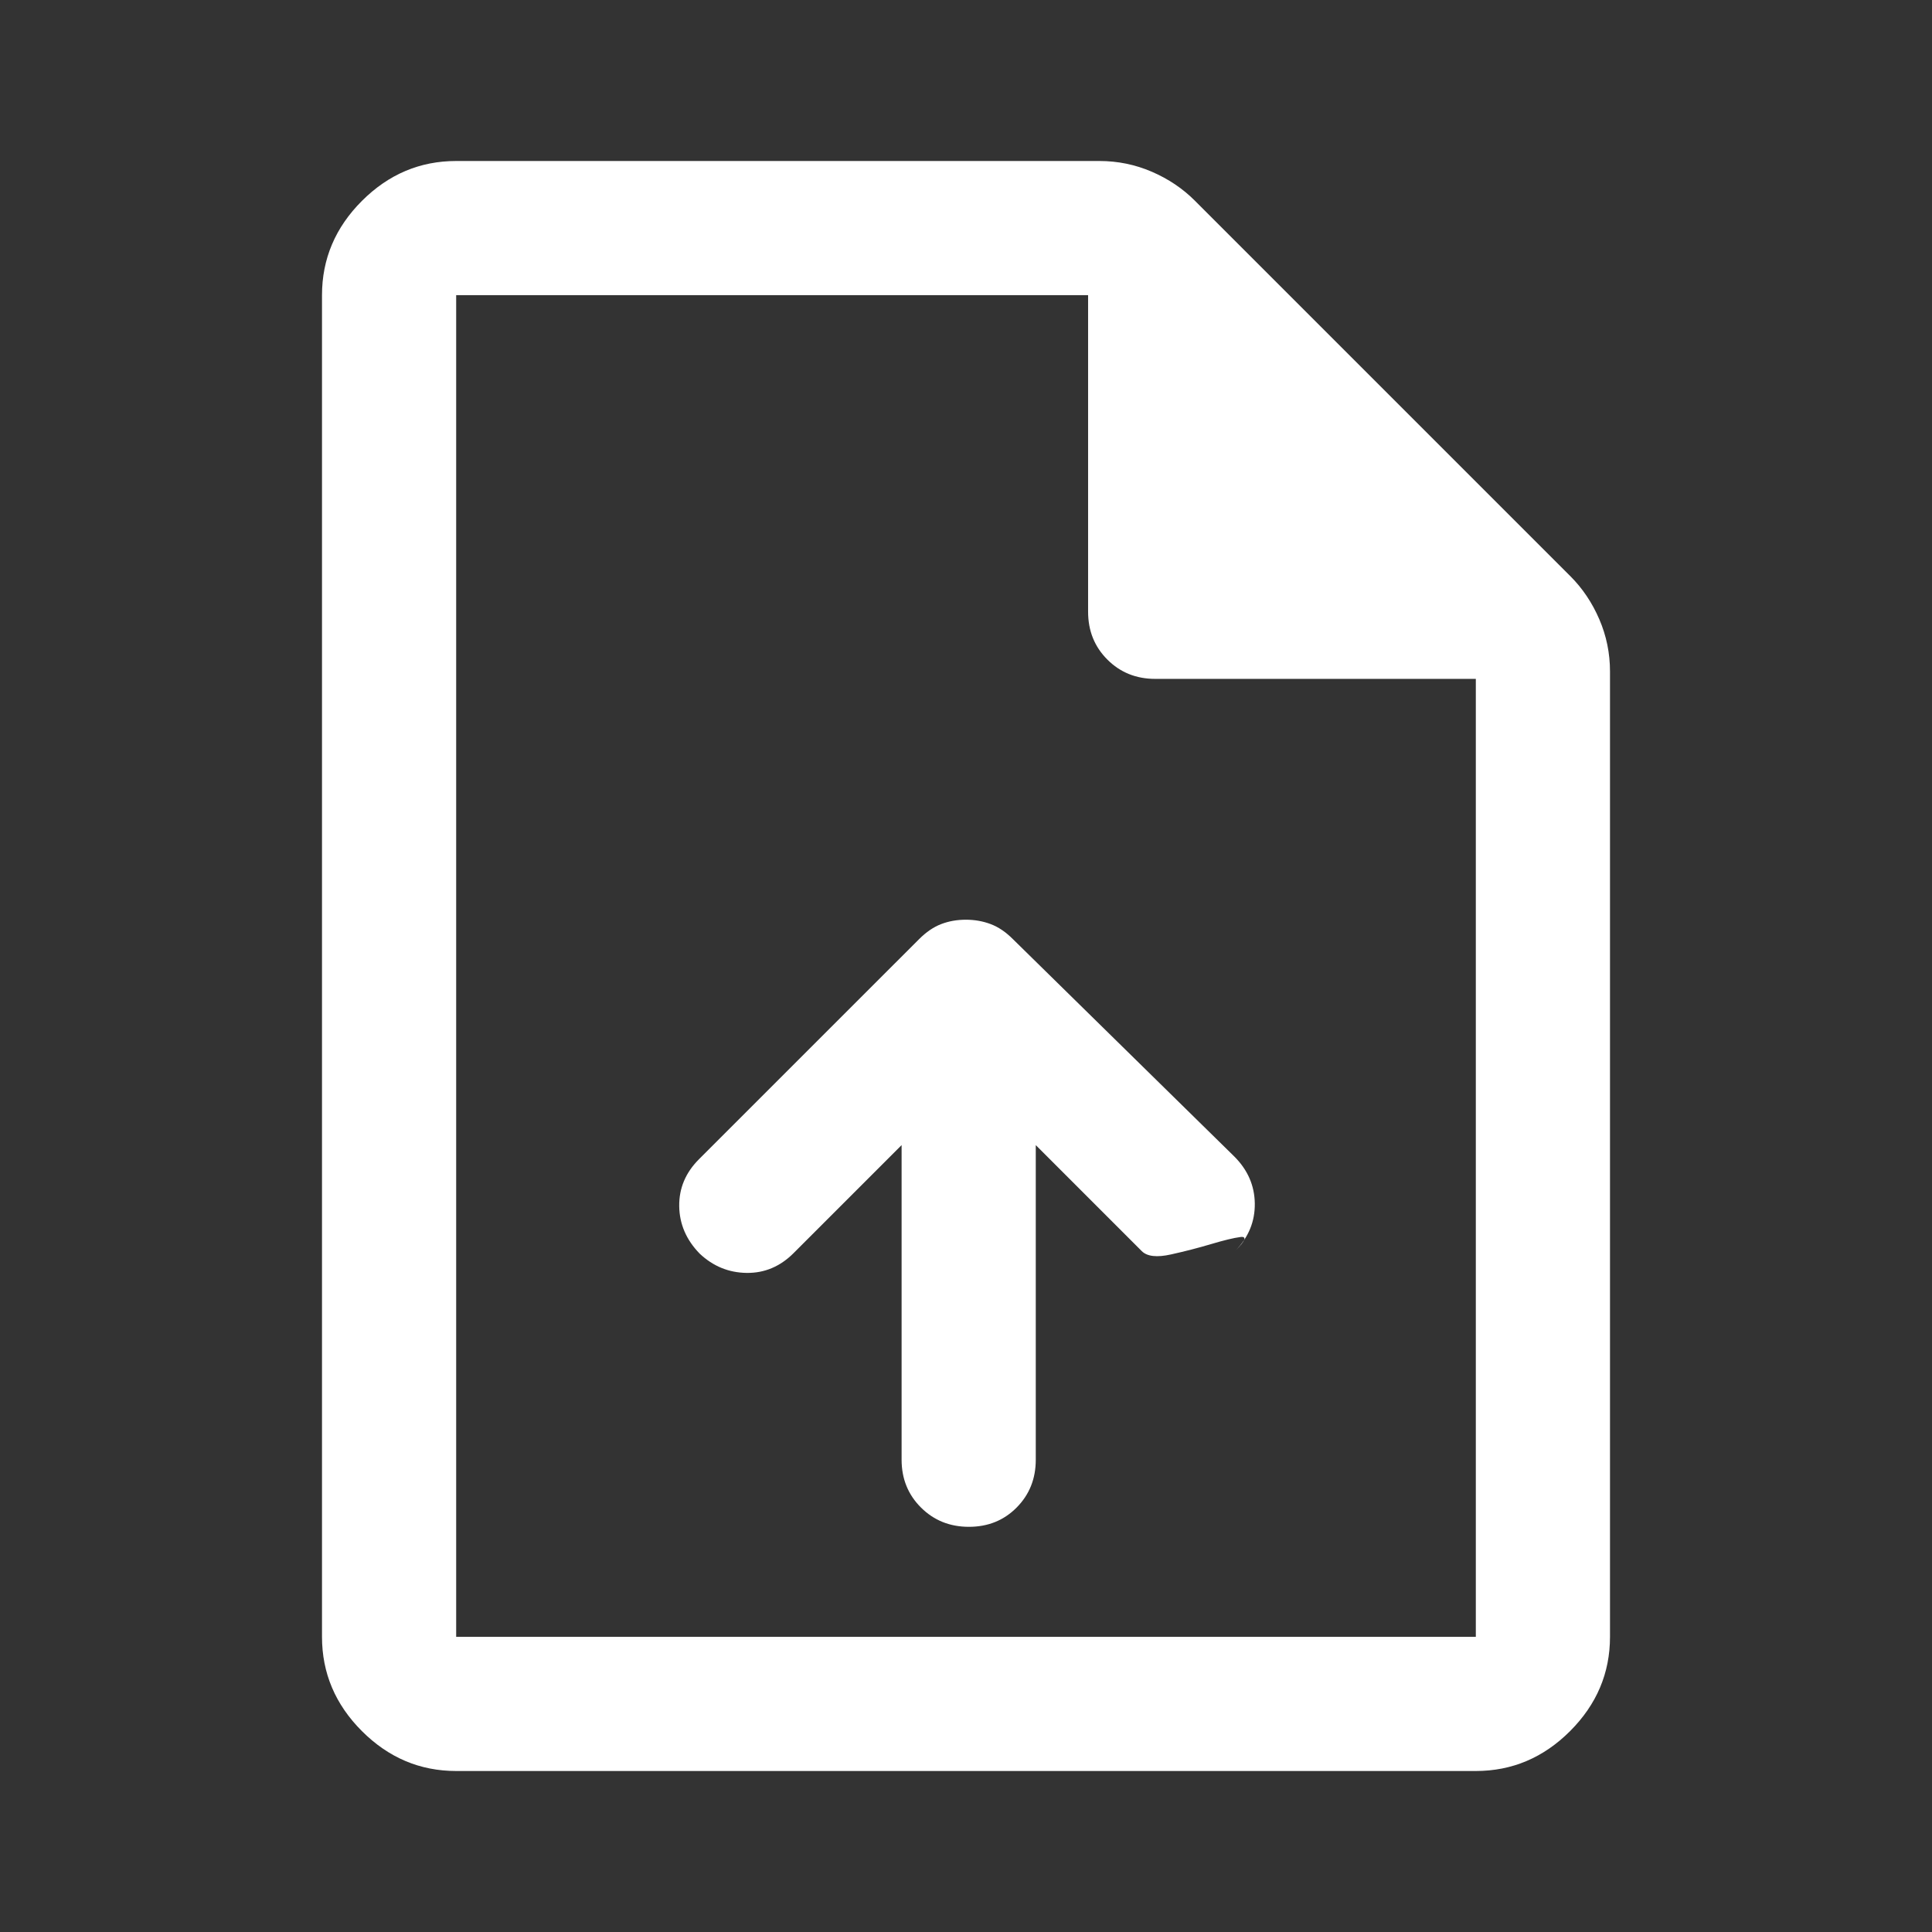 <svg xmlns="http://www.w3.org/2000/svg" height="40px" viewBox="0 -960 960 960" width="40px" fill="#FFFFFF"><rect x="0" y="-960" width="960" height="960" fill="#333333" stroke="none"/><path d="M448-391v156.33q0 14.17 9.62 23.75 9.61 9.59 23.83 9.59 14.22 0 23.72-9.59 9.5-9.58 9.5-23.75V-391l52.66 52.67q4 4 14.5 1.66 10.5-2.33 20-5.16 9.5-2.84 14.5-3.5 5-.67-2.33 6.66 9.67-10 9.5-23.33-.17-13.33-10.17-23.33l-110-108q-5.33-5.34-11.09-7.5-5.75-2.17-12.33-2.17t-12.24 2.17q-5.67 2.16-11 7.5L347.33-384q-10 10-9.83 23.33.17 13.34 10.17 23.6 10 9.4 23.33 9.57 13.33.17 23.33-9.83L448-391ZM226.67-80q-27 0-46.84-19.83Q160-119.67 160-146.67v-666.66q0-27 19.83-46.84Q199.67-880 226.67-880h319.66q13.63 0 25.99 5.33 12.35 5.34 21.35 14.34l186.66 186.66q9 9 14.34 21.35 5.33 12.36 5.33 25.99v479.66q0 27-19.83 46.84Q760.33-80 733.33-80H226.67Zm314-576v-157.33h-314v666.66h506.66v-476H574q-14.17 0-23.75-9.58T540.67-656Zm-314-157.33V-622.67v-190.66V-146.67v-666.66Z"/></svg>